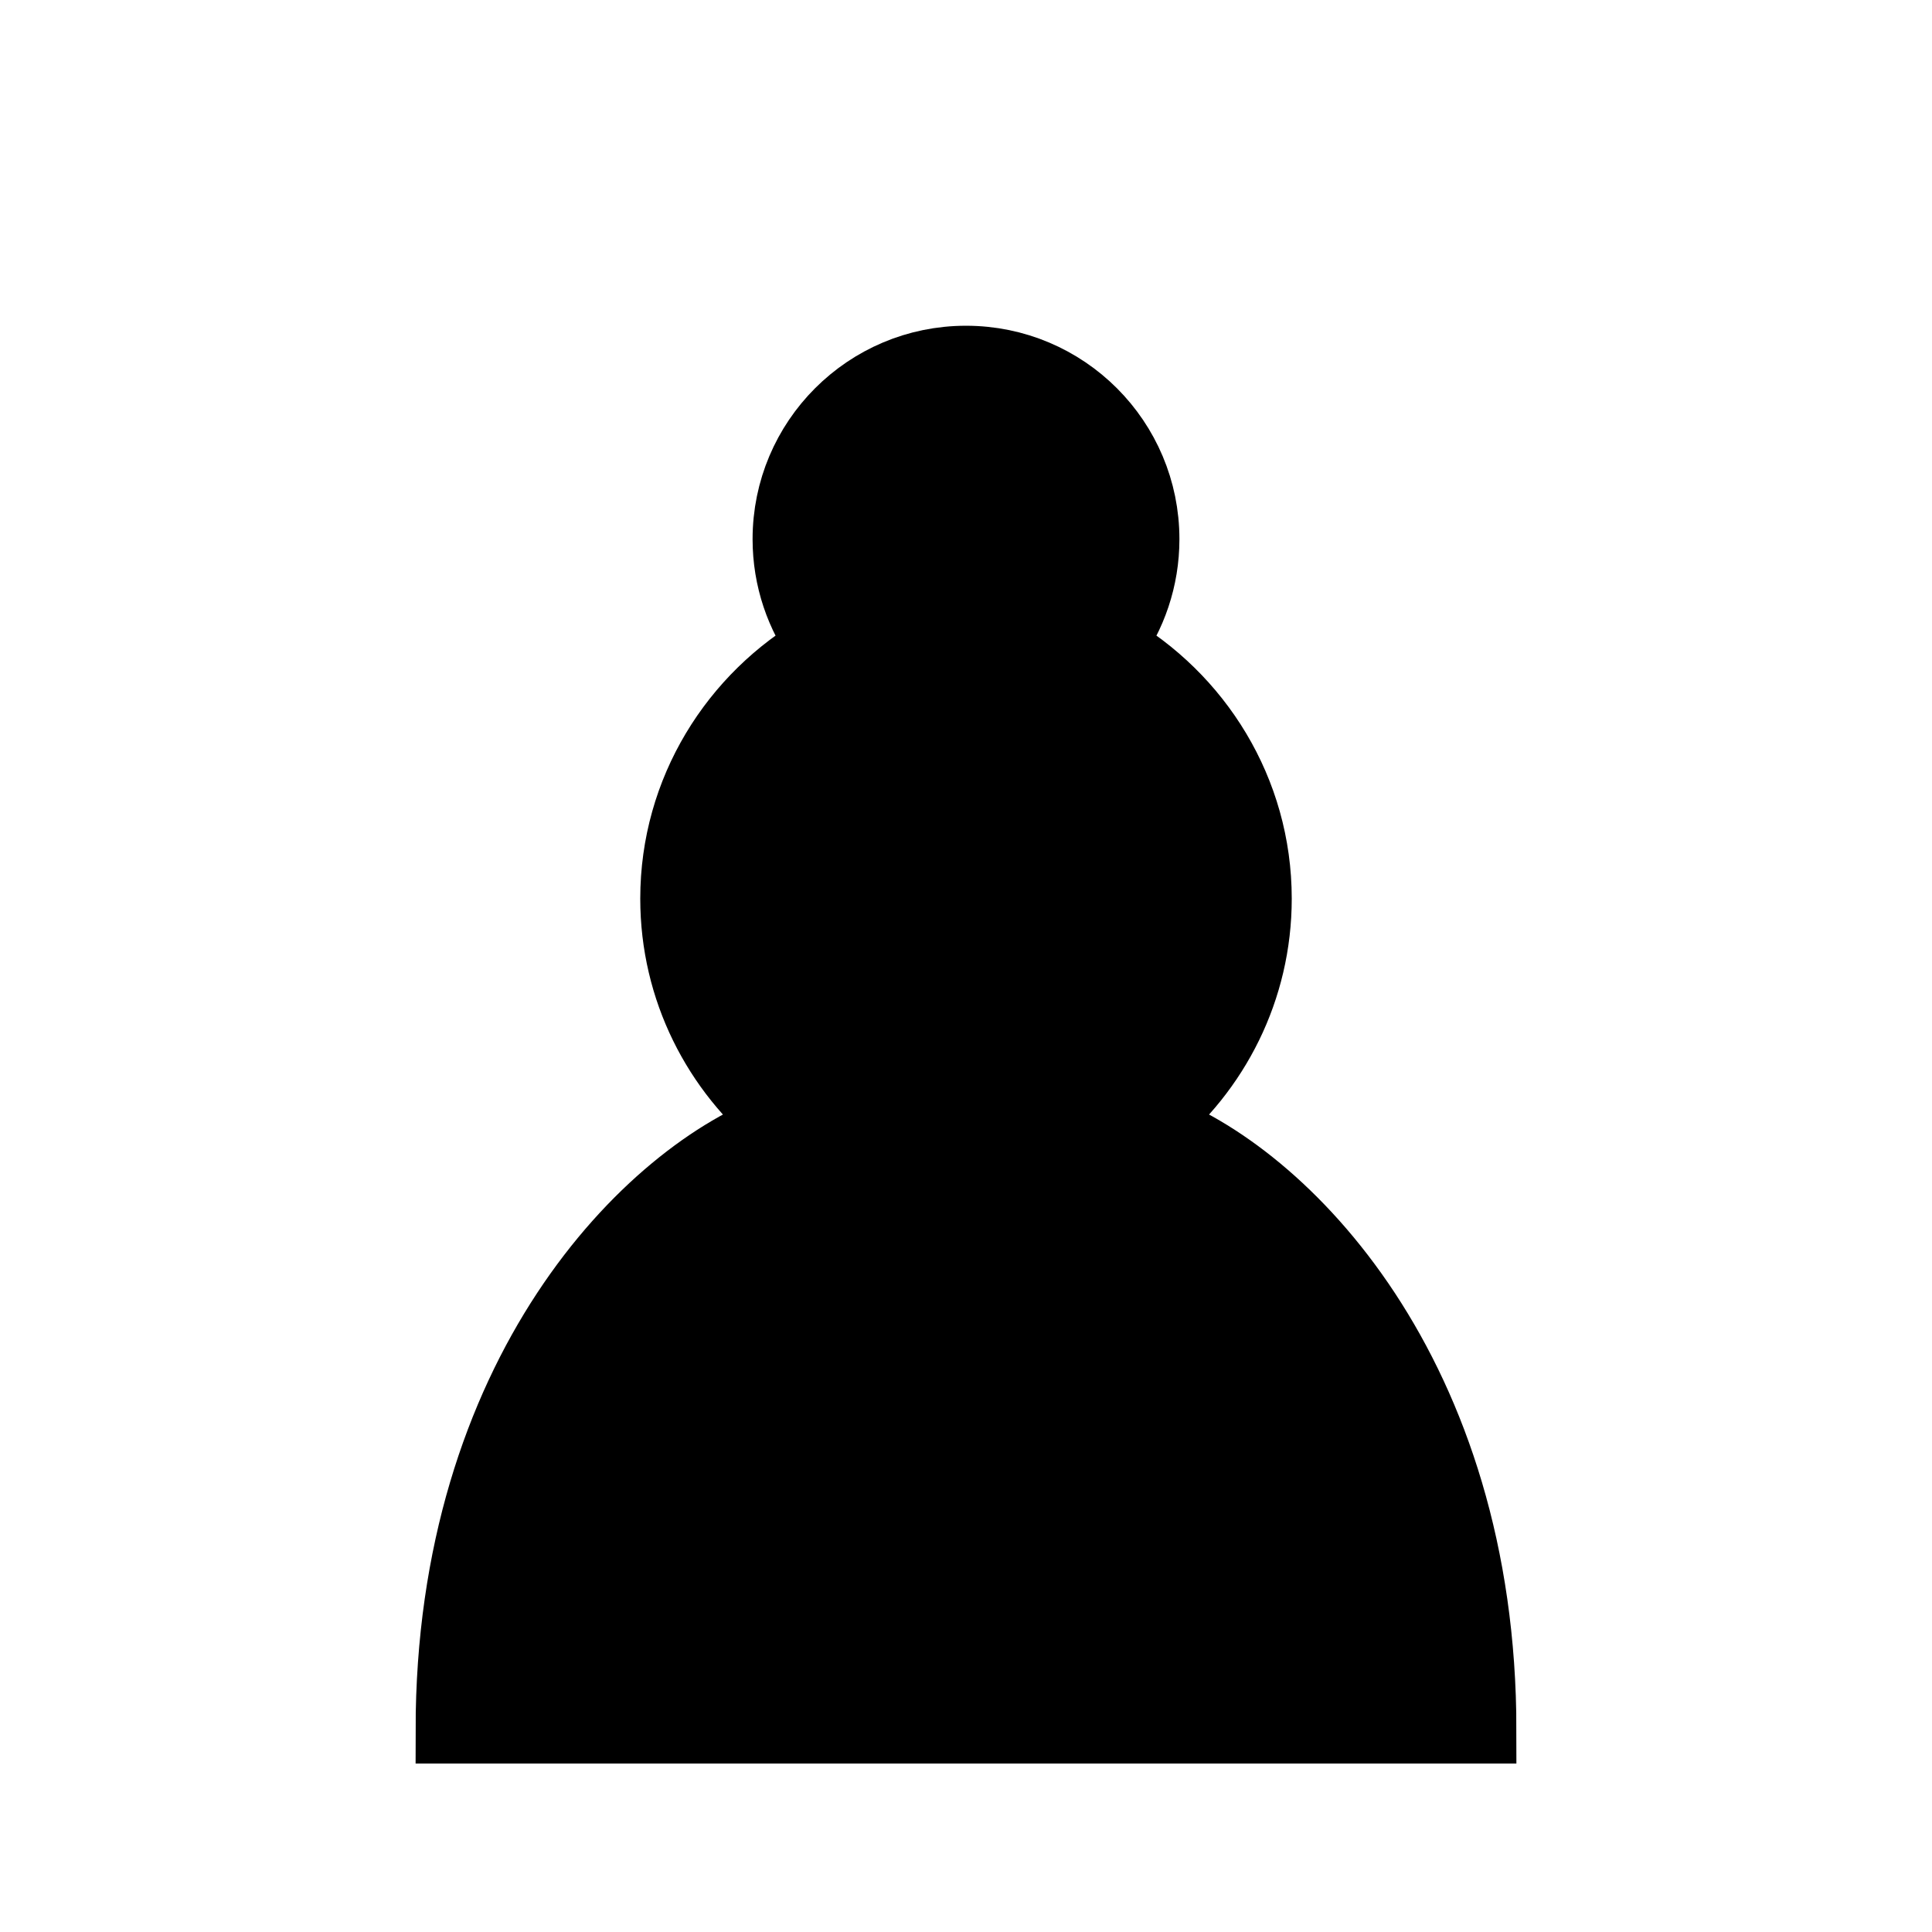<svg viewBox="1 1 43 43" width="50" height="50"><g><svg xmlns="http://www.w3.org/2000/svg" version="1.1" width="45" height="45"><path d="m 22.5,9 c -2.21,0 -4,1.79 -4,4 0,0.89 0.29,1.71 0.78,2.38 C 17.33,16.5 16,18.59 16,21 c 0,2.03 0.94,3.84 2.41,5.03 C 15.41,27.09 11,31.58 11,39.5 H 34 C 34,31.58 29.59,27.09 26.59,26.03 28.06,24.84 29,23.03 29,21 29,18.59 27.67,16.5 25.72,15.38 26.21,14.71 26.5,13.89 26.5,13 c 0,-2.21 -1.79,-4 -4,-4 z" style="opacity: 1; fill: rgb(0, 0, 0); fill-opacity: 1; fill-rule: nonzero; stroke: rgb(0, 0, 0); stroke-width: 1.5; stroke-linecap: round; stroke-linejoin: miter; stroke-miterlimit: 4; stroke-dasharray: none; stroke-opacity: 1;"></path></svg></g></svg>